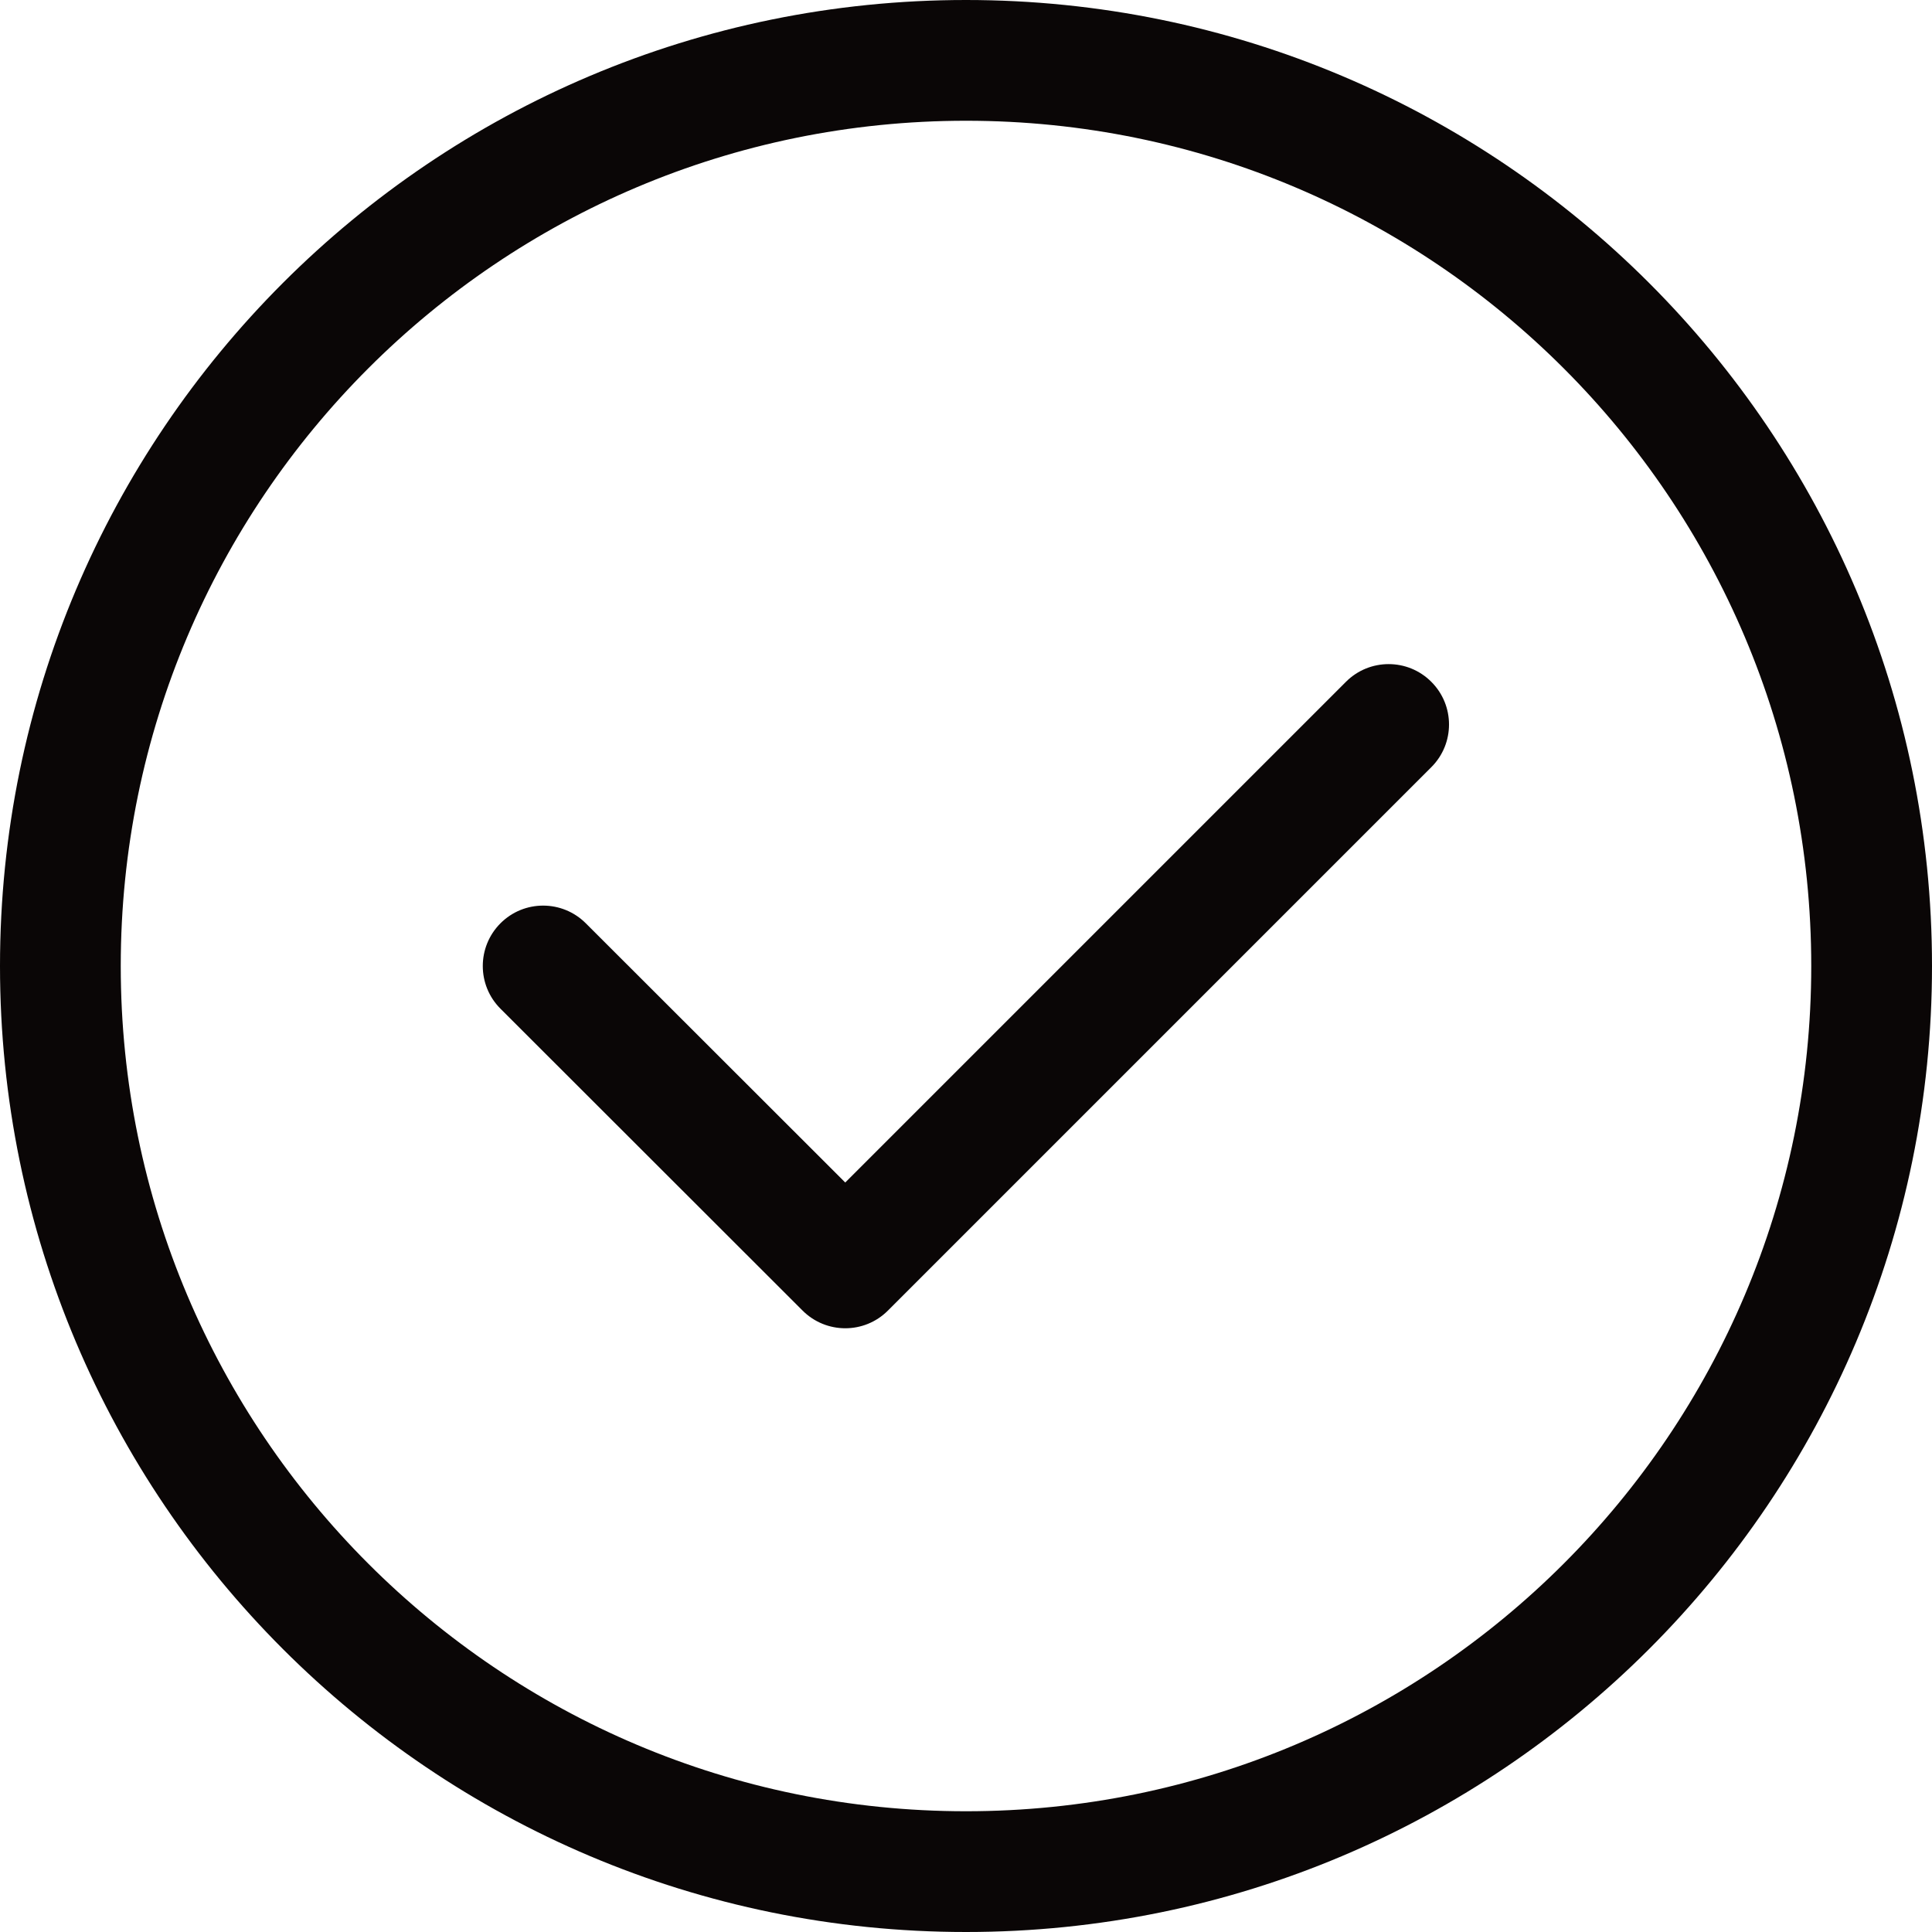 <svg width="32" height="32" viewBox="0 0 32 32" fill="#0A0606" xmlns="http://www.w3.org/2000/svg">
<path fill-rule="evenodd" clip-rule="evenodd" d="M0 16C0 24.837 7.163 32 16 32C24.837 32 32 24.837 32 16C32 7.163 24.837 0 16 0C7.163 0 0 7.163 0 16ZM30 16C30 23.732 23.732 30 16 30C8.268 30 2 23.732 2 16C2 8.268 8.268 2 16 2C23.732 2 30 8.268 30 16ZM22.293 11.293C22.683 10.902 23.317 10.902 23.707 11.293C24.098 11.683 24.098 12.317 23.707 12.707L14.707 21.707C14.707 21.707 14.707 21.707 14.707 21.707C14.317 22.098 13.684 22.098 13.293 21.707C13.293 21.707 13.293 21.707 13.293 21.707L8.289 16.707C7.899 16.317 7.899 15.684 8.289 15.293C8.679 14.902 9.312 14.902 9.703 15.293L14 19.586L22.293 11.293Z" />
</svg>

